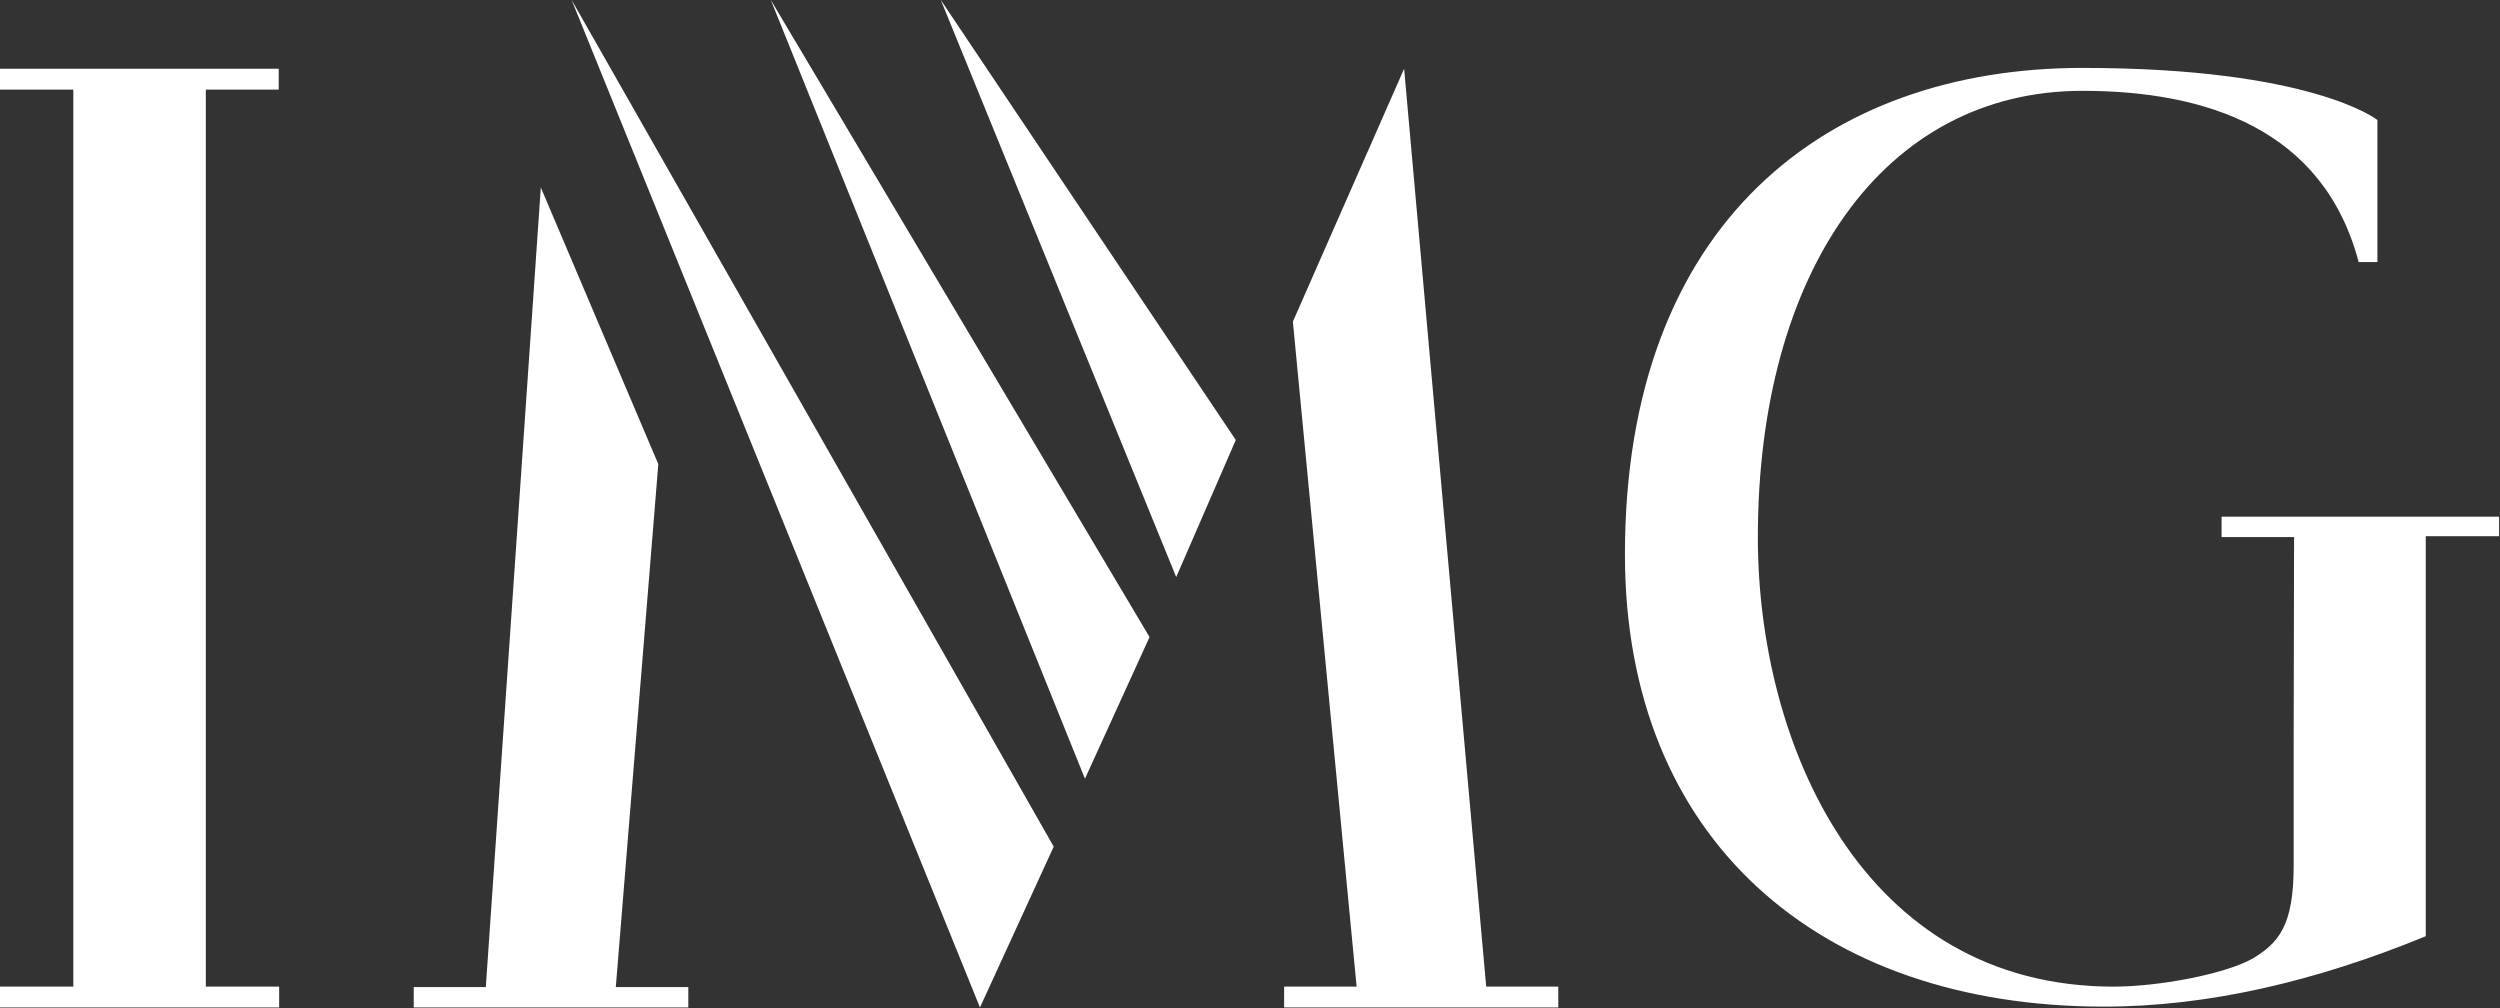 <svg width="1401" height="565" viewBox="0 0 1401 565" fill="none" xmlns="http://www.w3.org/2000/svg">
<rect x="0" y="0" width="1401" height="565" fill="#333333" stroke="none"/>
<path d="M1400.95 289.529H1244.98V300.97H1285.6C1285.6 300.97 1285.37 405.808 1285.37 417.016V485.195C1285.37 518.818 1276.96 528.391 1262.25 537.264C1246.14 546.136 1209.25 552.908 1184.5 552.908C1043.71 552.908 985.1 416.782 985.1 301.204C985.1 152.703 1055.38 50.901 1166.99 50.901C1236.34 50.901 1302.18 72.382 1321.79 146.866H1332.3V67.246C1332.3 67.246 1295.88 38.059 1166.99 38.059C1024.09 38.059 910.616 124.451 910.616 310.777C910.616 469.785 1018.72 564.115 1179.13 564.115C1237.5 564.115 1297.98 549.872 1359.39 524.655V300.503H1400.48V289.529H1400.95ZM303.072 105.071L272.251 553.141H231.857V564.582H385.728V553.141H345.1L368.916 260.109L303.072 105.071ZM724.524 180.255L760.248 552.908H719.62V564.582H873.258V552.908H832.864L786.866 38.526L724.524 180.255ZM549.172 564.582L590.5 474.454L320.35 0L549.172 564.582ZM431.959 0L608.012 436.395L644.203 357.008L431.959 0ZM527.224 0L659.146 323.386L692.535 246.567L527.224 0ZM156.206 50.201V38.526H115.345H40.861H0V50.201H41.094V552.908H0V564.582H41.094H115.345H156.439V552.908H115.345V50.201H156.206Z" fill="white"/>
</svg>

